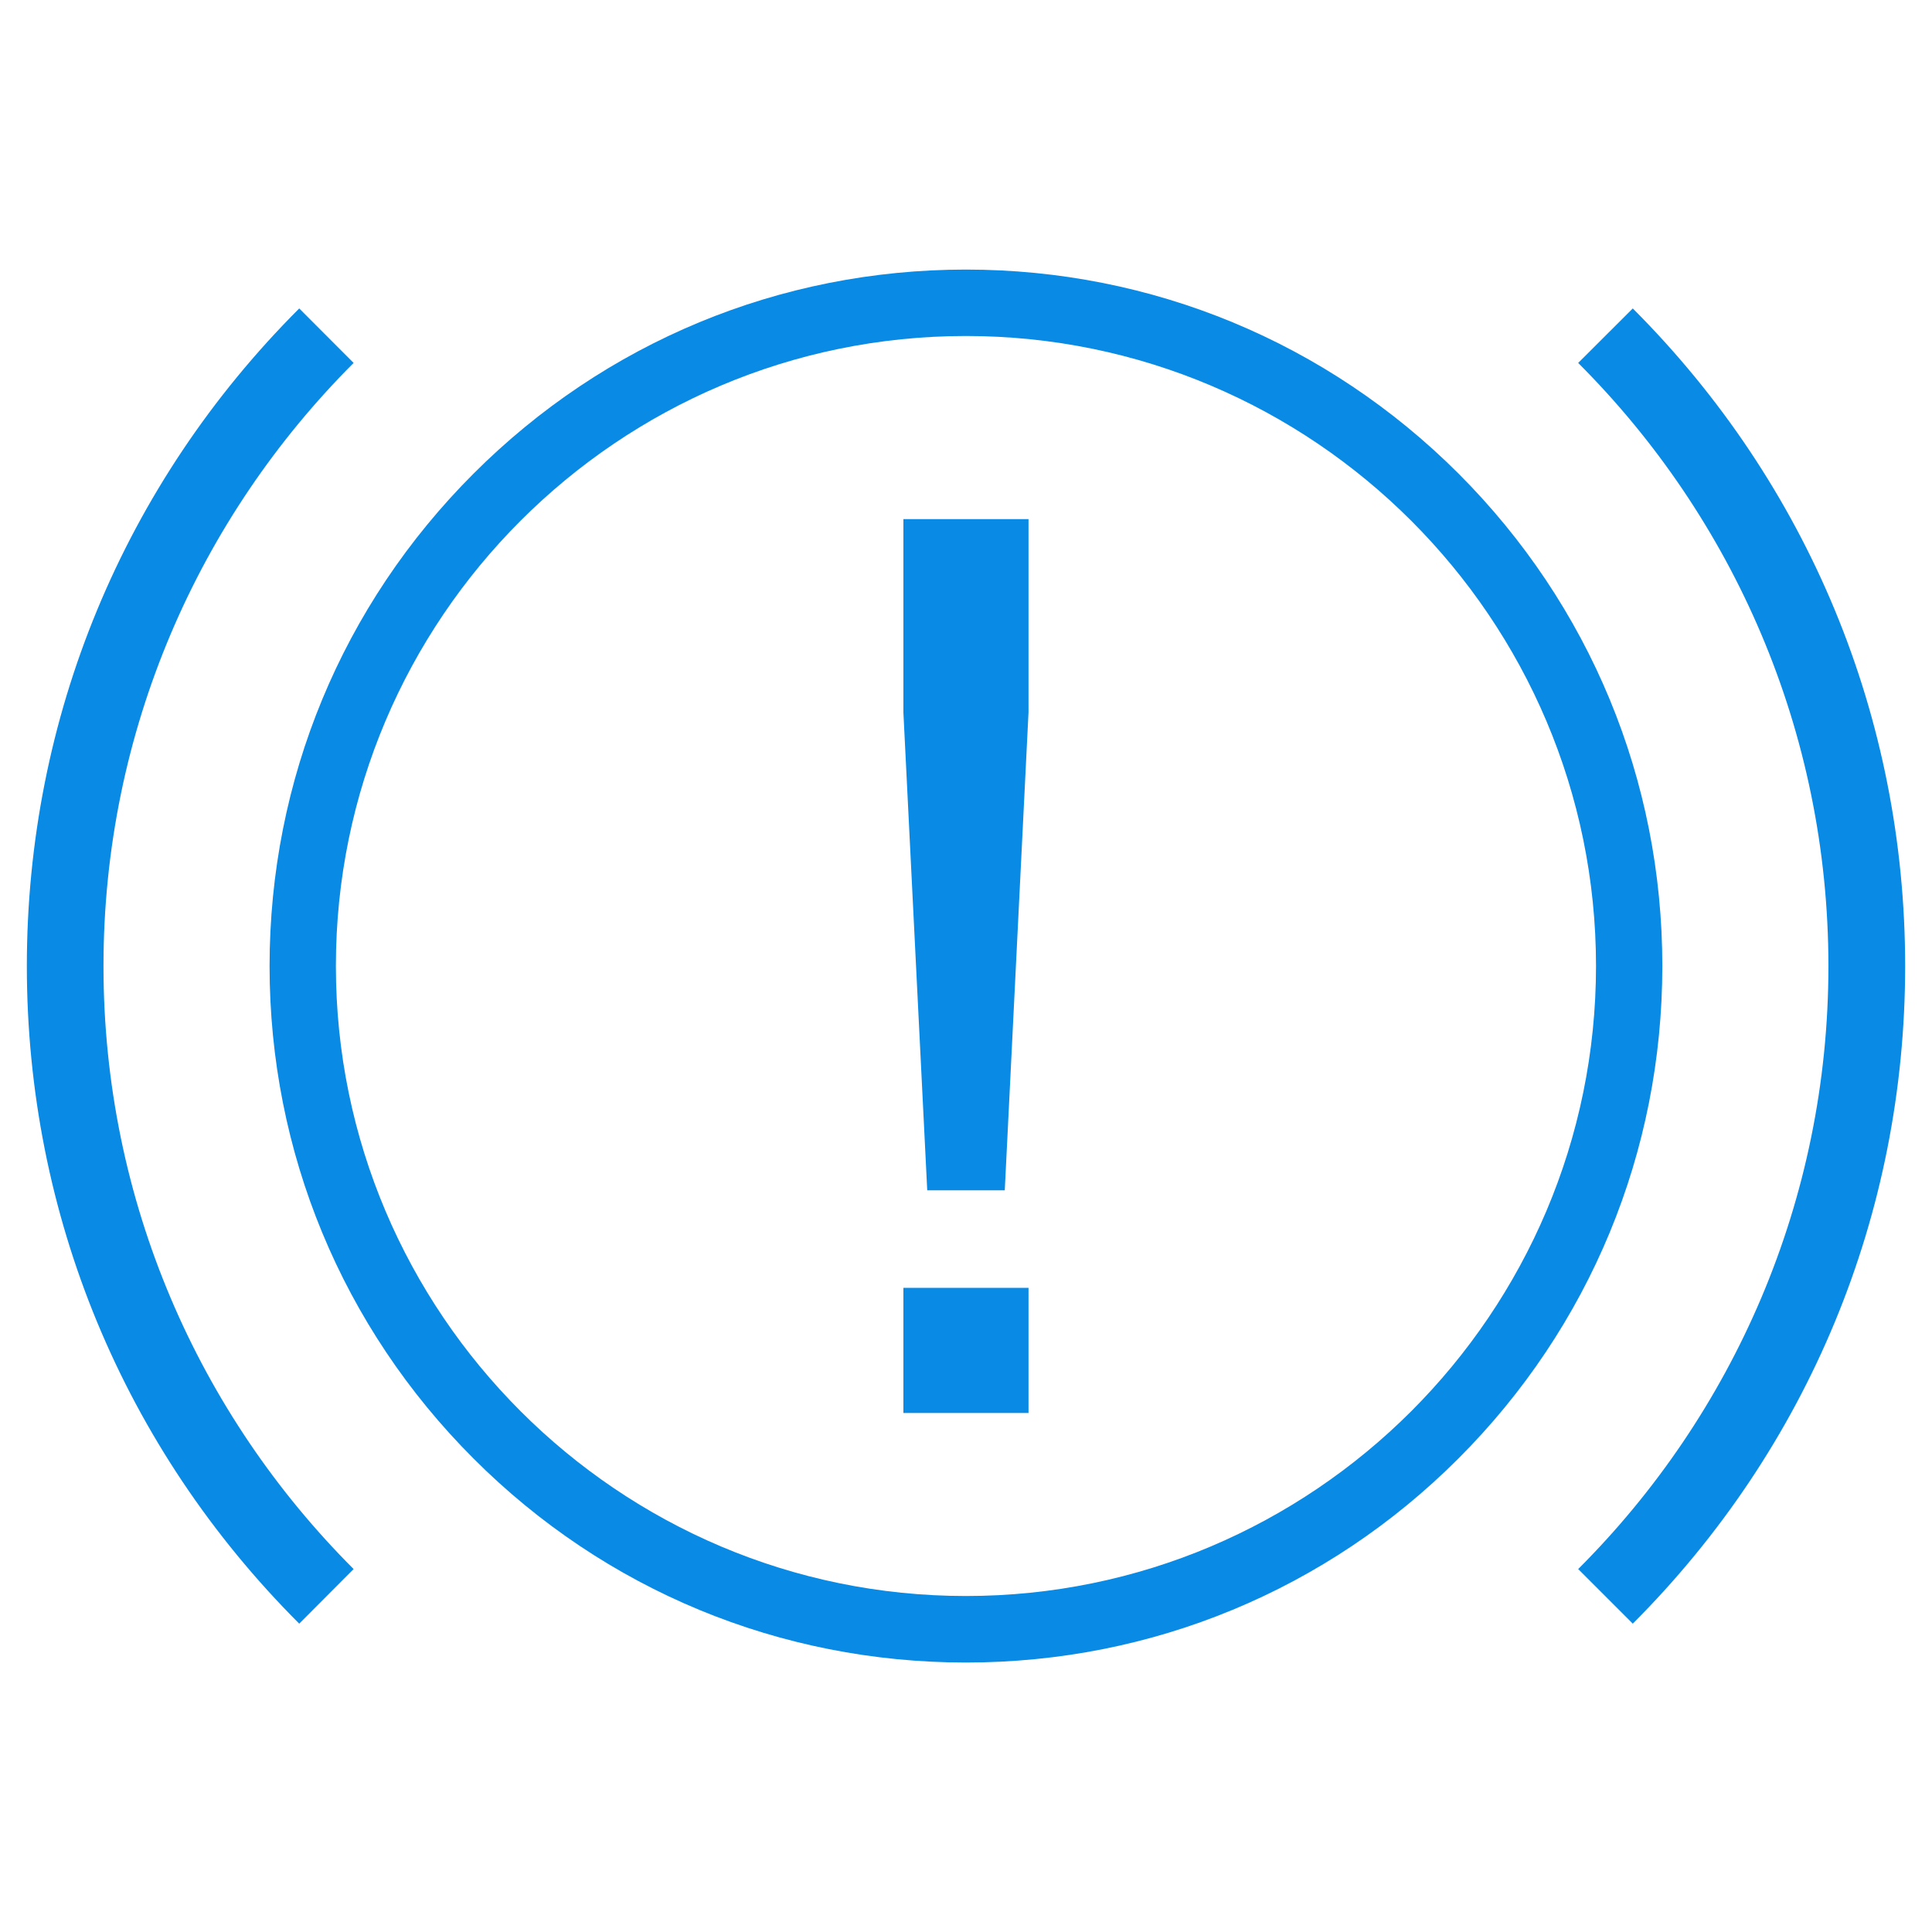<?xml version="1.0" encoding="UTF-8" standalone="no"?>
<!-- Generator: Adobe Illustrator 16.0.4, SVG Export Plug-In . SVG Version: 6.00 Build 0)  -->

<svg
   xmlns:dc="http://purl.org/dc/elements/1.1/"
   xmlns:cc="http://creativecommons.org/ns#"
   xmlns:rdf="http://www.w3.org/1999/02/22-rdf-syntax-ns#"
   xmlns:svg="http://www.w3.org/2000/svg"
   xmlns="http://www.w3.org/2000/svg"
   xmlns:sodipodi="http://sodipodi.sourceforge.net/DTD/sodipodi-0.dtd"
   xmlns:inkscape="http://www.inkscape.org/namespaces/inkscape"
   version="1.1"
   id="Layer_1"
   x="0px"
   y="0px"
   width="19.286px"
   height="19.287px"
   viewBox="0 0 19.286 19.287"
   enable-background="new 0 0 19.286 19.287"
   xml:space="preserve"
   inkscape:version="0.48.4 r9939"
   sodipodi:docname="check-transmission-fluid.svg"><defs
     id="defs17" /><sodipodi:namedview
     pagecolor="#ffffff"
     bordercolor="#666666"
     borderopacity="1"
     objecttolerance="10"
     gridtolerance="10"
     guidetolerance="10"
     inkscape:pageopacity="0"
     inkscape:pageshadow="2"
     inkscape:window-width="1920"
     inkscape:window-height="1056"
     id="namedview15"
     showgrid="false"
     inkscape:zoom="12.236221"
     inkscape:cx="-4.7405263"
     inkscape:cy="9.6435003"
     inkscape:window-x="0"
     inkscape:window-y="24"
     inkscape:window-maximized="1"
     inkscape:current-layer="Layer_1" /><g
     id="g3"
     style="fill:#098ae4;fill-opacity:1"><path
       fill="#414043"
       d="M9.642,16.596c-1.856,0-3.603-0.723-4.915-2.036c-1.313-1.313-2.036-3.061-2.036-4.916   c0-1.857,0.723-3.603,2.036-4.916C6.04,3.415,7.786,2.691,9.642,2.691s3.603,0.724,4.917,2.036   c1.312,1.313,2.035,3.059,2.035,4.916c0,1.855-0.723,3.603-2.035,4.916C13.245,15.873,11.499,16.596,9.642,16.596z M9.642,3.354   c-3.468,0-6.289,2.821-6.289,6.289c0,3.467,2.821,6.289,6.289,6.289s6.29-2.822,6.29-6.289C15.932,6.176,13.11,3.354,9.642,3.354z"
       id="path5"
       style="fill:#098ae4;fill-opacity:1" /><path
       fill="#414043"
       d="M19.018,9.644c0-2.48-0.967-4.812-2.719-6.565l0,0l-0.545,0.544c1.543,1.542,2.498,3.672,2.498,6.021   s-0.955,4.478-2.498,6.019l0.545,0.545l0,0C18.051,14.454,19.018,12.124,19.018,9.644z"
       id="path7"
       style="fill:#098ae4;fill-opacity:1" /><path
       fill="#414043"
       d="M1.033,9.644c0-2.349,0.955-4.479,2.497-6.021L2.987,3.079l0,0C1.233,4.833,0.268,7.164,0.268,9.644   c0,2.48,0.965,4.81,2.719,6.564l0,0l0.543-0.545C1.988,14.122,1.033,11.993,1.033,9.644z"
       id="path9"
       style="fill:#098ae4;fill-opacity:1" /><g
       id="g11"
       style="fill:#098ae4;fill-opacity:1"><path
         fill="#414043"
         d="M10.267,7.111l-0.237,4.771H9.256L9.018,7.111V5.182h1.249V7.111z M10.267,14.105H9.018v-1.249h1.249    V14.105z"
         id="path13"
         style="fill:#098ae4;fill-opacity:1" /></g></g></svg>